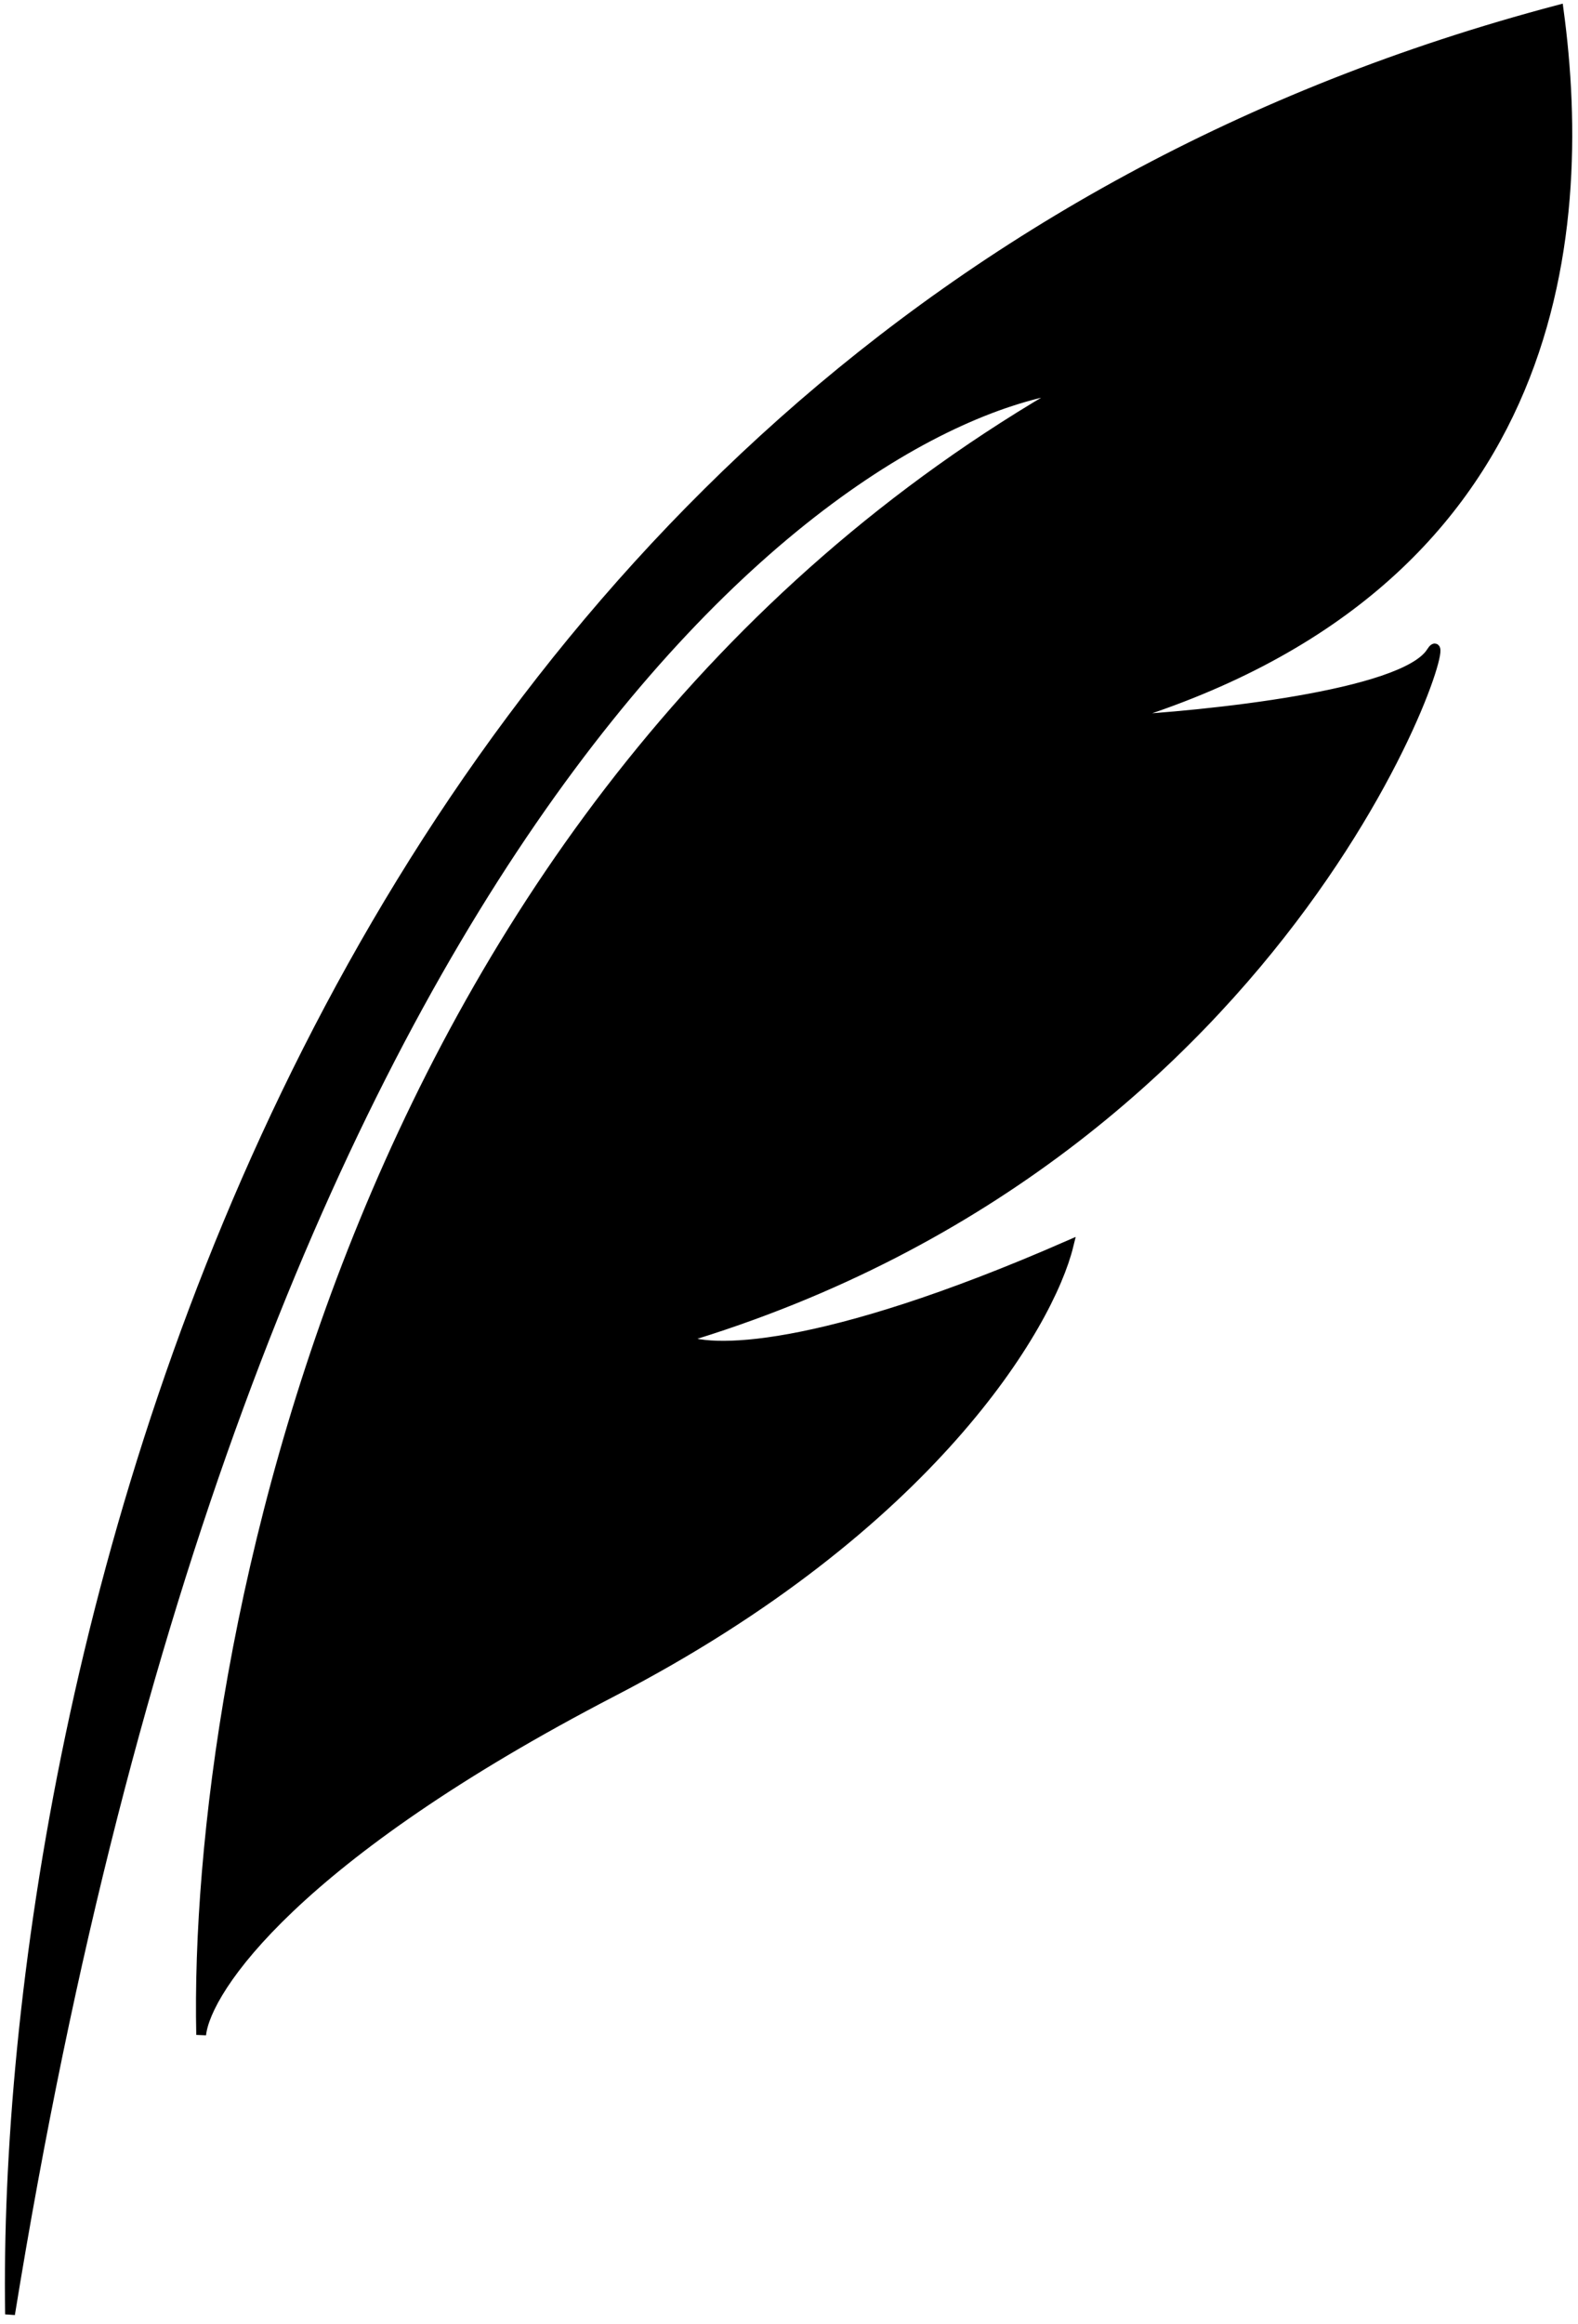 <svg width="161" height="237" viewBox="0 0 161 237" fill="none" xmlns="http://www.w3.org/2000/svg">
<path d="M159.024 1C30.224 35 0.024 171.833 1.024 236C25.024 88 83.024 43.333 109.024 39.5C36.224 81.1 19.691 168.833 20.524 207.5C21.024 202.833 30.124 189.3 62.524 172.5C94.924 155.7 107.024 135.167 109.024 127C83.424 138.2 72.024 138 69.524 136.5C133.024 117.5 149.524 61 146.024 66.5C143.224 70.9 123.19 73 113.524 73.5C159.024 60 162.19 24.333 159.024 1Z" fill="black" stroke="black"/>
</svg>
